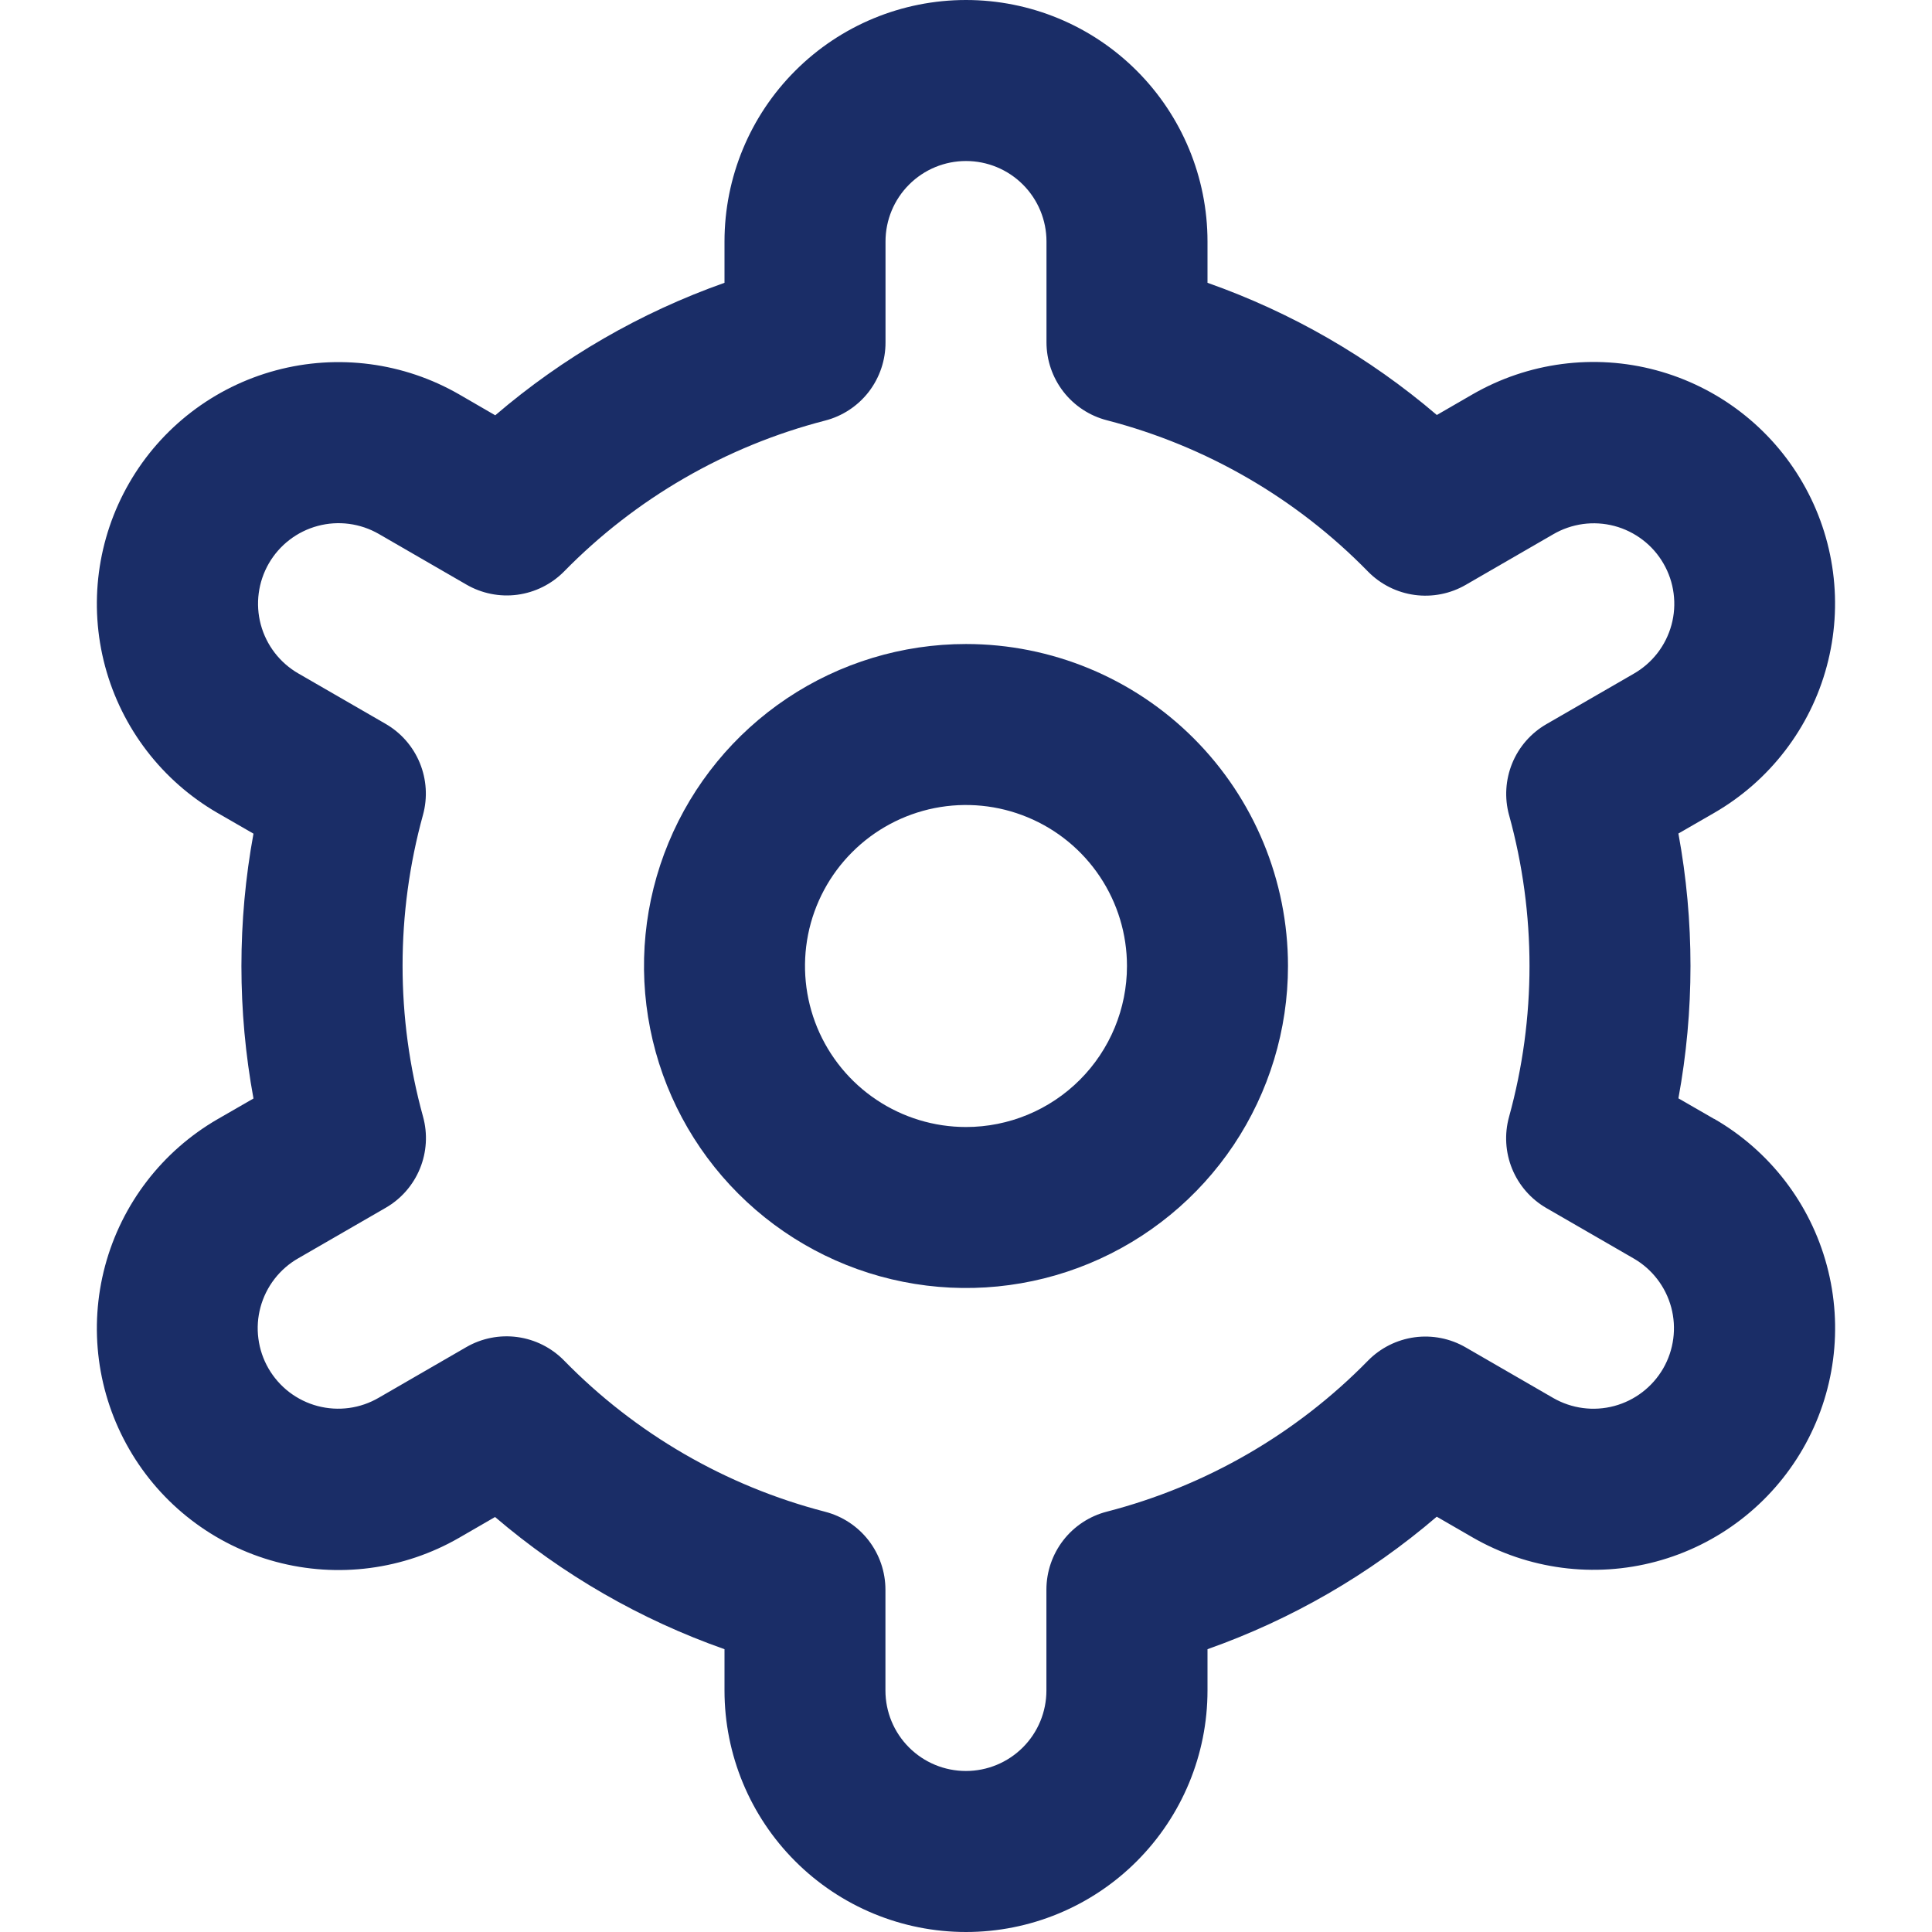 <svg width="50" height="50" viewBox="0 0 50 50" fill="none" xmlns="http://www.w3.org/2000/svg">
<g clip-path="url(#clip0_227_51)">
<path d="M25 16.667C23.352 16.667 21.741 17.155 20.37 18.071C19 18.987 17.932 20.288 17.301 21.811C16.67 23.334 16.505 25.009 16.827 26.626C17.148 28.242 17.942 29.727 19.107 30.892C20.273 32.058 21.758 32.852 23.374 33.173C24.991 33.495 26.666 33.33 28.189 32.699C29.712 32.068 31.013 31 31.929 29.63C32.844 28.259 33.333 26.648 33.333 25C33.333 22.79 32.455 20.67 30.892 19.107C29.33 17.545 27.21 16.667 25 16.667ZM25 29.167C24.176 29.167 23.37 28.922 22.685 28.464C22 28.007 21.466 27.356 21.15 26.595C20.835 25.833 20.753 24.995 20.913 24.187C21.074 23.379 21.471 22.636 22.054 22.054C22.636 21.471 23.379 21.074 24.187 20.913C24.995 20.753 25.833 20.835 26.594 21.151C27.356 21.466 28.006 22 28.464 22.685C28.922 23.37 29.166 24.176 29.166 25C29.166 26.105 28.727 27.165 27.946 27.946C27.165 28.728 26.105 29.167 25 29.167Z" fill="#1A2D67"/>
<path d="M44.362 28.958L43.437 28.425C43.854 26.159 43.854 23.837 43.437 21.571L44.362 21.038C45.074 20.627 45.697 20.081 46.197 19.429C46.697 18.778 47.065 18.035 47.277 17.241C47.49 16.448 47.545 15.621 47.438 14.807C47.331 13.992 47.065 13.207 46.654 12.496C46.244 11.784 45.697 11.161 45.046 10.661C44.395 10.161 43.651 9.794 42.858 9.581C42.065 9.368 41.237 9.314 40.423 9.421C39.609 9.528 38.824 9.794 38.112 10.204L37.185 10.74C35.434 9.244 33.422 8.084 31.25 7.319V6.25C31.25 4.592 30.591 3.003 29.419 1.831C28.247 0.658 26.657 0 25 0C23.342 0 21.753 0.658 20.581 1.831C19.408 3.003 18.75 4.592 18.75 6.25V7.319C16.578 8.087 14.566 9.249 12.817 10.748L11.885 10.208C10.449 9.38 8.742 9.155 7.14 9.585C5.538 10.015 4.172 11.063 3.344 12.5C2.515 13.937 2.291 15.644 2.72 17.245C3.15 18.847 4.199 20.213 5.635 21.042L6.56 21.575C6.144 23.841 6.144 26.163 6.56 28.429L5.635 28.962C4.199 29.791 3.15 31.157 2.72 32.759C2.291 34.361 2.515 36.068 3.344 37.504C4.172 38.941 5.538 39.989 7.14 40.419C8.742 40.849 10.449 40.625 11.885 39.796L12.812 39.26C14.564 40.757 16.577 41.916 18.75 42.681V43.75C18.75 45.408 19.408 46.997 20.581 48.169C21.753 49.342 23.342 50 25 50C26.657 50 28.247 49.342 29.419 48.169C30.591 46.997 31.25 45.408 31.25 43.75V42.681C33.422 41.913 35.434 40.751 37.183 39.252L38.114 39.79C39.551 40.618 41.258 40.843 42.86 40.413C44.462 39.983 45.827 38.934 46.656 37.498C47.485 36.061 47.709 34.354 47.279 32.752C46.85 31.151 45.801 29.785 44.364 28.956L44.362 28.958ZM39.054 21.092C39.76 23.648 39.76 26.348 39.054 28.904C38.931 29.349 38.959 29.822 39.134 30.25C39.309 30.677 39.621 31.034 40.021 31.265L42.279 32.569C42.758 32.845 43.107 33.3 43.251 33.834C43.394 34.368 43.319 34.937 43.043 35.416C42.766 35.894 42.311 36.244 41.777 36.387C41.243 36.53 40.675 36.455 40.196 36.179L37.933 34.871C37.533 34.639 37.067 34.547 36.609 34.609C36.151 34.672 35.726 34.884 35.402 35.215C33.548 37.108 31.212 38.458 28.646 39.121C28.198 39.236 27.801 39.497 27.518 39.862C27.235 40.228 27.081 40.677 27.081 41.14V43.75C27.081 44.303 26.862 44.832 26.471 45.223C26.08 45.614 25.55 45.833 24.998 45.833C24.445 45.833 23.915 45.614 23.525 45.223C23.134 44.832 22.915 44.303 22.915 43.75V41.142C22.915 40.679 22.761 40.23 22.478 39.864C22.195 39.499 21.798 39.238 21.35 39.123C18.784 38.458 16.448 37.104 14.596 35.208C14.272 34.878 13.847 34.665 13.389 34.603C12.931 34.541 12.465 34.633 12.065 34.865L9.806 36.171C9.569 36.31 9.307 36.401 9.035 36.438C8.763 36.475 8.486 36.458 8.22 36.388C7.954 36.318 7.705 36.195 7.487 36.029C7.269 35.862 7.086 35.653 6.948 35.415C6.811 35.177 6.722 34.915 6.687 34.642C6.651 34.37 6.67 34.093 6.742 33.828C6.814 33.563 6.938 33.314 7.106 33.097C7.274 32.88 7.484 32.698 7.723 32.562L9.981 31.258C10.381 31.028 10.693 30.671 10.868 30.243C11.043 29.816 11.071 29.343 10.948 28.898C10.242 26.341 10.242 23.642 10.948 21.085C11.069 20.641 11.039 20.17 10.864 19.744C10.689 19.319 10.378 18.963 9.979 18.733L7.721 17.429C7.242 17.153 6.893 16.698 6.749 16.164C6.606 15.63 6.681 15.061 6.957 14.582C7.233 14.104 7.689 13.754 8.223 13.611C8.756 13.468 9.325 13.543 9.804 13.819L12.067 15.127C12.466 15.359 12.931 15.453 13.389 15.392C13.846 15.331 14.271 15.12 14.596 14.792C16.45 12.899 18.786 11.548 21.352 10.885C21.801 10.77 22.199 10.508 22.483 10.141C22.766 9.773 22.919 9.322 22.917 8.858V6.25C22.917 5.697 23.136 5.168 23.527 4.777C23.918 4.386 24.447 4.167 25 4.167C25.552 4.167 26.082 4.386 26.473 4.777C26.864 5.168 27.083 5.697 27.083 6.25V8.858C27.083 9.321 27.237 9.77 27.52 10.136C27.803 10.501 28.2 10.762 28.648 10.877C31.215 11.542 33.551 12.896 35.404 14.792C35.728 15.122 36.153 15.335 36.611 15.397C37.069 15.459 37.535 15.367 37.935 15.135L40.194 13.829C40.431 13.69 40.693 13.6 40.965 13.562C41.237 13.525 41.514 13.542 41.78 13.612C42.045 13.682 42.294 13.805 42.513 13.972C42.731 14.138 42.914 14.347 43.051 14.585C43.189 14.823 43.278 15.085 43.313 15.358C43.349 15.63 43.33 15.907 43.258 16.172C43.186 16.437 43.062 16.686 42.894 16.903C42.725 17.12 42.516 17.302 42.277 17.438L40.019 18.742C39.621 18.972 39.31 19.328 39.136 19.753C38.962 20.179 38.933 20.65 39.054 21.094V21.092Z" fill="#1A2D67"/>
</g>
<defs>
<clipPath id="clip0_227_51">
<rect width="50" height="50" fill="white"/>
</clipPath>
</defs>
</svg>
